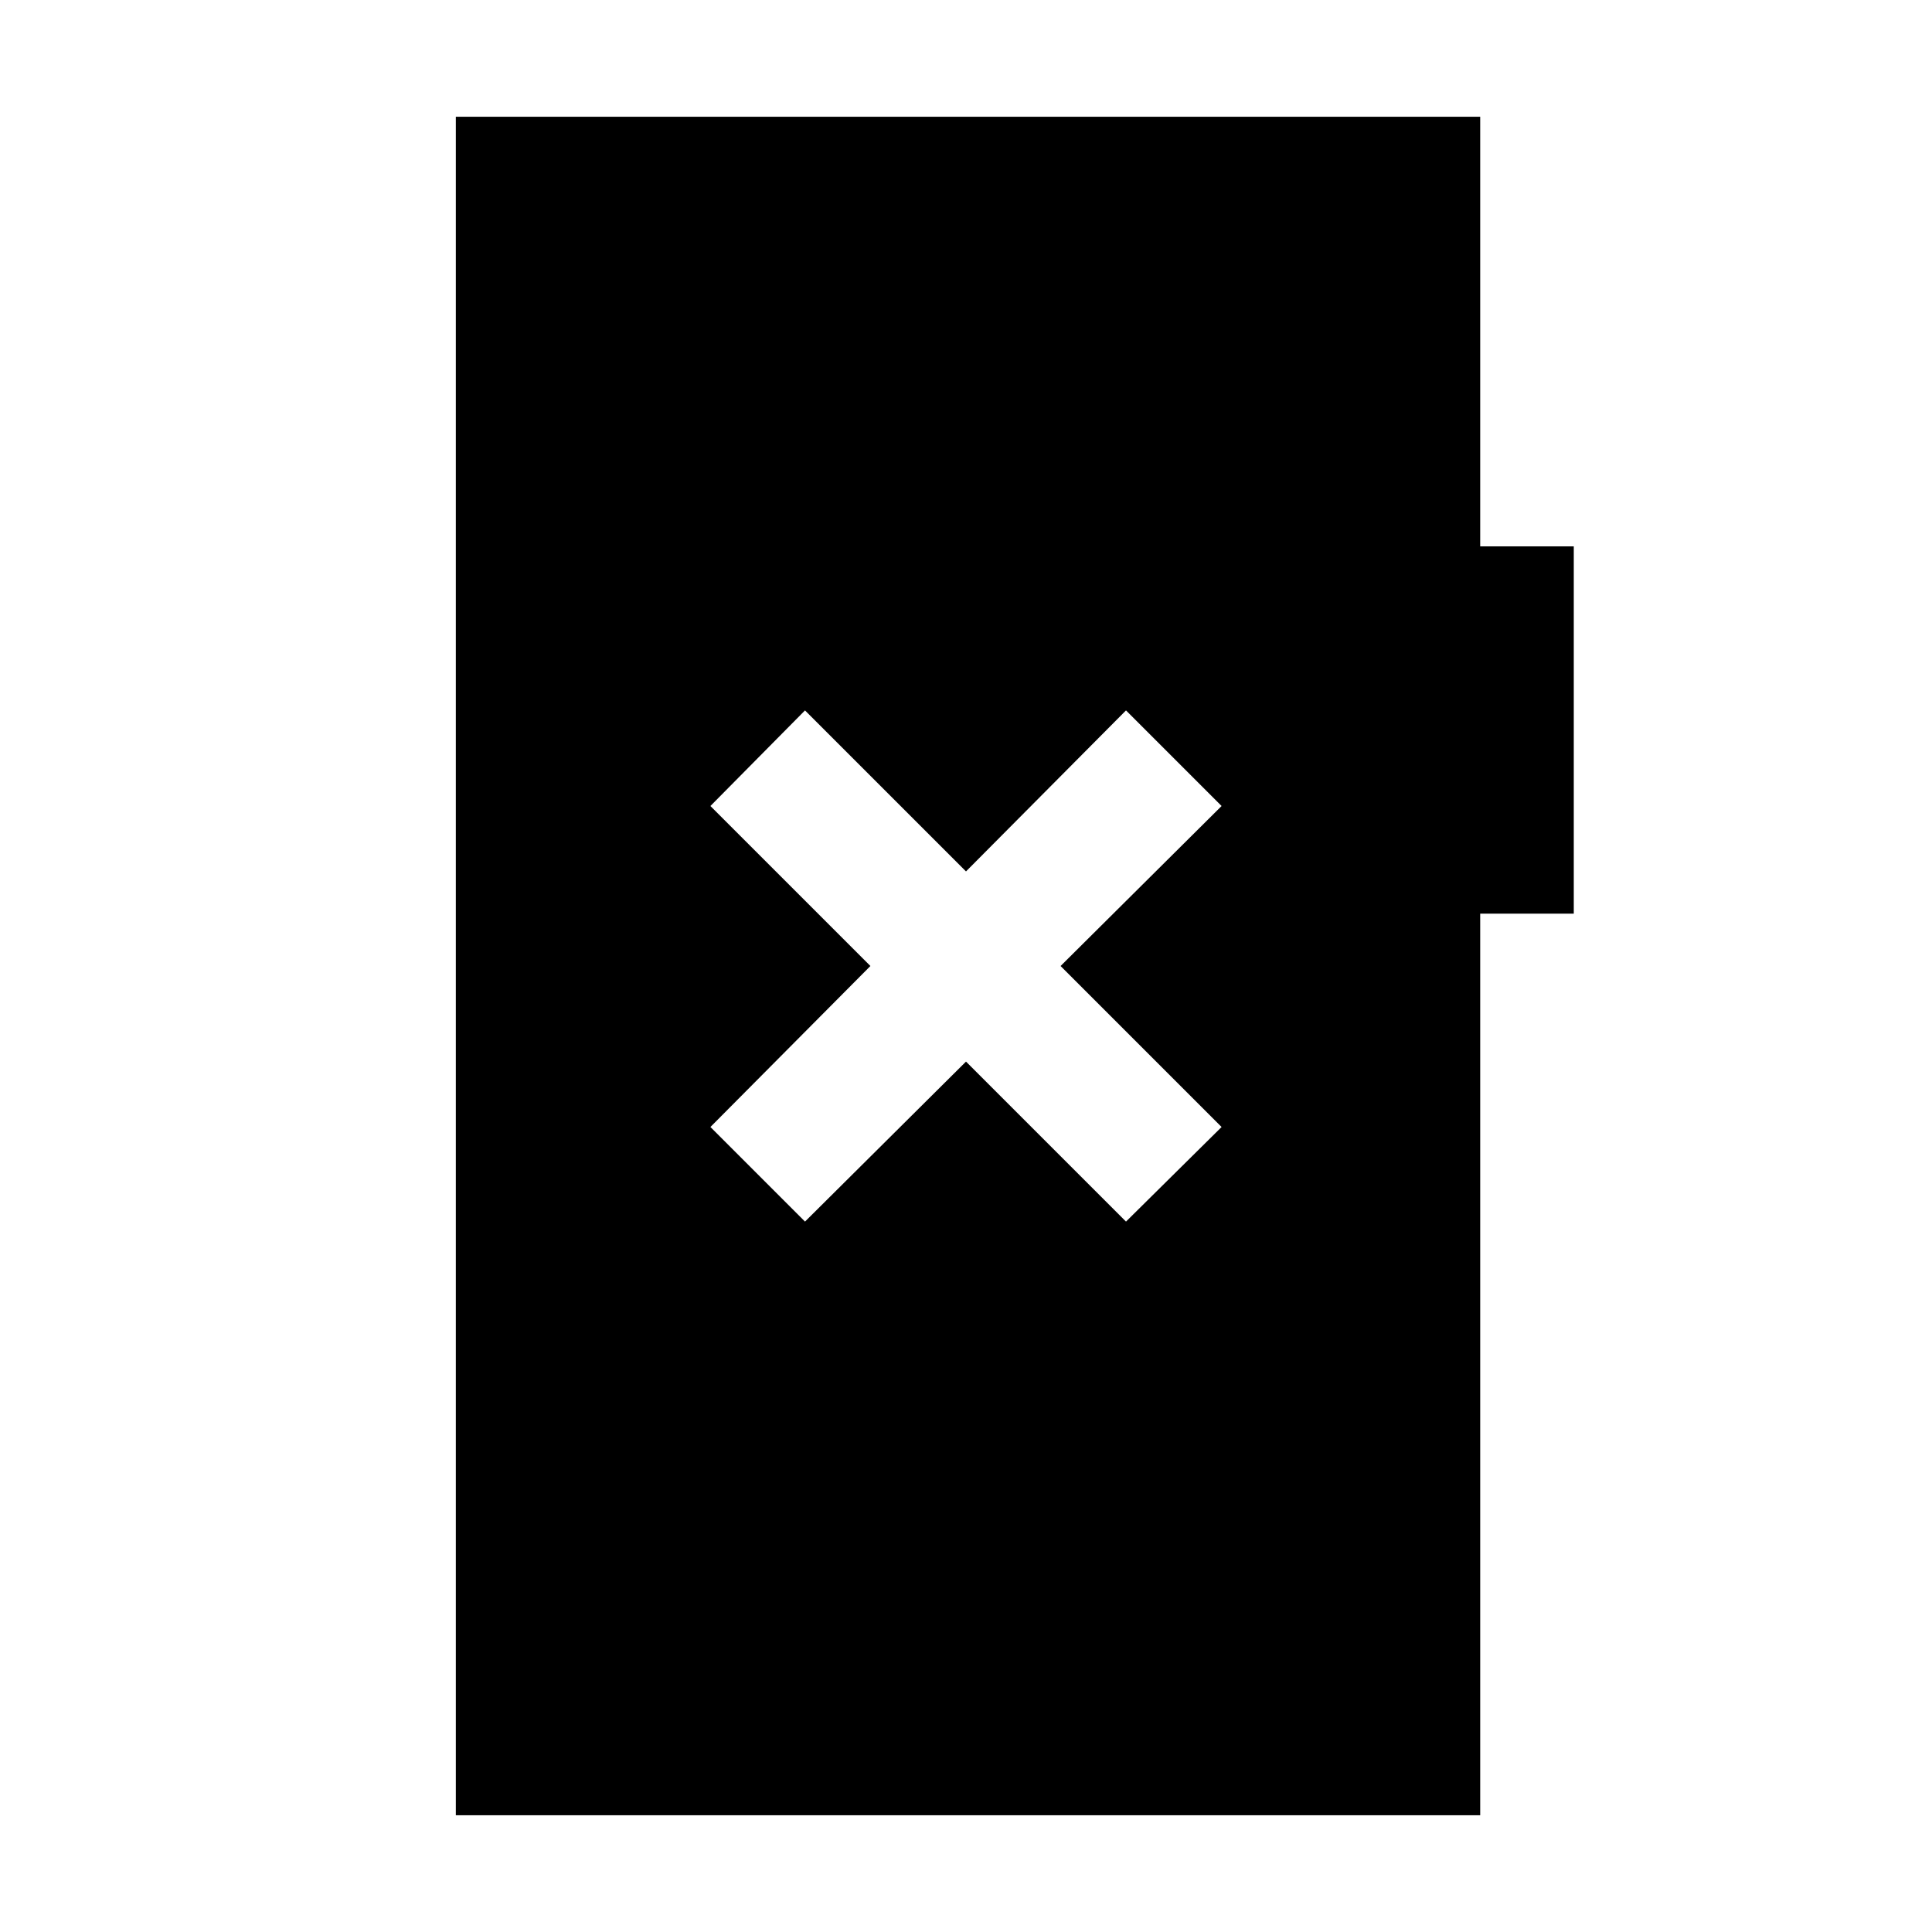 <svg xmlns="http://www.w3.org/2000/svg" height="20" viewBox="0 -960 960 960" width="20"><path d="m400-353 80-79.5 79.5 79.5 47.5-47-80-80 80-79.5-47.5-47.5-79.5 80-80-80-47 47.5 79.5 79.5-79.5 80 47 47ZM226.5-58v-844h509v213.5H782V-506h-46.5v448h-509Z"/></svg>